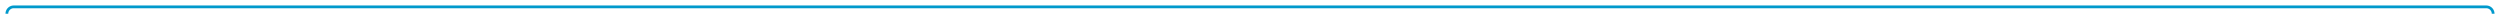 ﻿<?xml version="1.0" encoding="utf-8"?>
<svg version="1.1" xmlns:xlink="http://www.w3.org/1999/xlink" width="1820px" height="10px" preserveAspectRatio="xMinYMid meet" viewBox="2915 -14  1820 8" xmlns="http://www.w3.org/2000/svg">
  <path d="M 2564 58  L 2915 58  A 5 5 0 0 0 2920 53 L 2920 -5  A 5 5 0 0 1 2925 -10 L 4725 -10  A 5 5 0 0 1 4730 -5 L 4730 335  A 5 5 0 0 0 4735 340 " stroke-width="2" stroke="#0099cc" fill="none" />
  <path d="M 2565.5 54.5  A 3.5 3.5 0 0 0 2562 58 A 3.5 3.5 0 0 0 2565.5 61.5 A 3.5 3.5 0 0 0 2569 58 A 3.5 3.5 0 0 0 2565.5 54.5 Z M 4733 347.6  L 4740 340  L 4733 332.4  L 4733 347.6  Z " fill-rule="nonzero" fill="#0099cc" stroke="none" />
</svg>